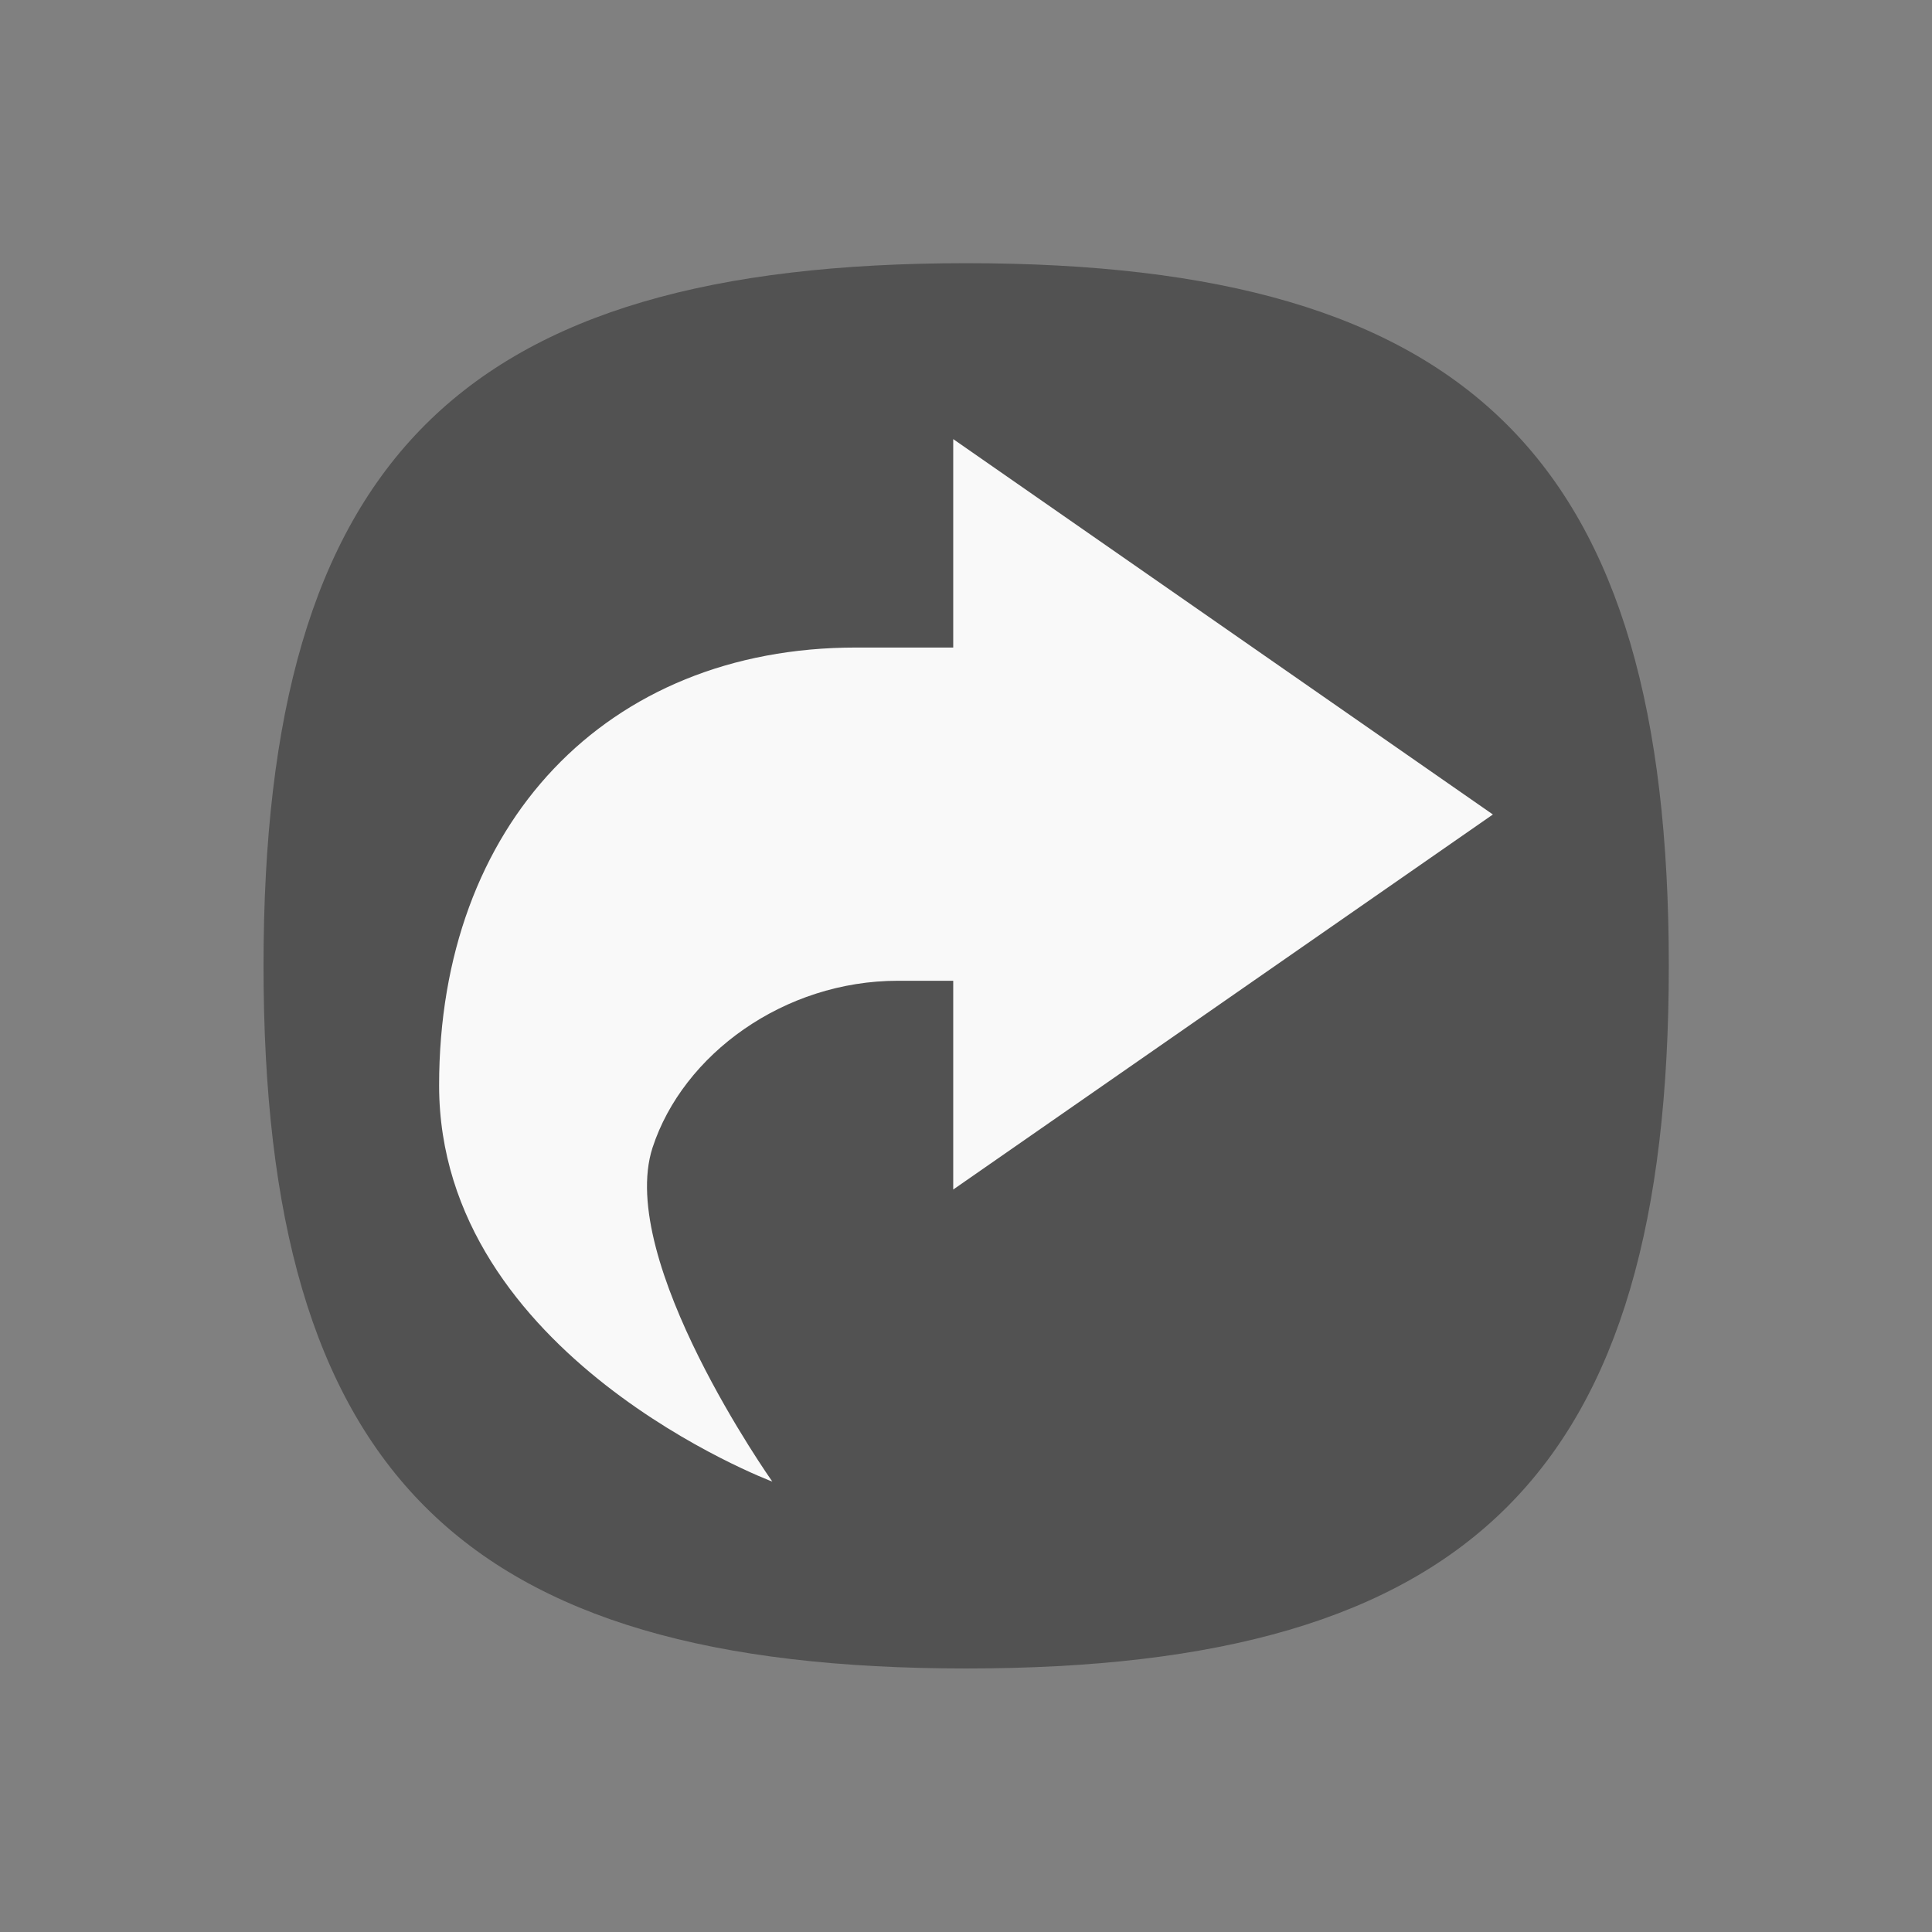 <?xml version="1.0" encoding="UTF-8" standalone="no"?>
<!-- Created with Inkscape (http://www.inkscape.org/) -->

<svg
   width="22"
   height="22"
   viewBox="0 0 5.821 5.821"
   version="1.1"
   id="svg5"
   inkscape:version="1.1.1 (3bf5ae0d25, 2021-09-20, custom)"
   sodipodi:docname="emblem-symbolic-link.svg"
   xmlns:inkscape="http://www.inkscape.org/namespaces/inkscape"
   xmlns:sodipodi="http://sodipodi.sourceforge.net/DTD/sodipodi-0.dtd"
   xmlns="http://www.w3.org/2000/svg"
   xmlns:svg="http://www.w3.org/2000/svg">
  <rect x="0" y="0" width="5.821" height="5.821" fill="#808080" stroke="none"/>
  <sodipodi:namedview
     id="namedview7"
     pagecolor="#ffffff"
     bordercolor="#666666"
     borderopacity="1.0"
     inkscape:pageshadow="2"
     inkscape:pageopacity="0.0"
     inkscape:pagecheckerboard="true"
     inkscape:document-units="px"
     showgrid="false"
     units="px"
     width="16px"
     inkscape:zoom="24.78125"
     inkscape:cx="4.5397226"
     inkscape:cy="13.034048"
     inkscape:window-width="1920"
     inkscape:window-height="1006"
     inkscape:window-x="0"
     inkscape:window-y="0"
     inkscape:window-maximized="1"
     inkscape:current-layer="svg5" />
  <defs
     id="defs2" />
  <path
     d="m 0.794,2.91 c 0,-1.524 0.593,-2.117 2.117,-2.117 1.524,0 2.117,0.593 2.117,2.117 0,1.524 -0.593,2.117 -2.117,2.117 -1.524,0 -2.117,-0.593 -2.117,-2.117"
     id="path2"
     style="opacity:0.9;fill:#4d4d4d;fill-opacity:1;stroke:none;stroke-width:0.021" />
  <path
     id="path4"
     style="line-height:normal;-inkscape-font-specification:Sans;text-indent:0;text-align:start;text-decoration-line:none;text-transform:none;stroke-width:1.266;marker:none;fill:#f9f9f9"
     d="M 2.872,1.323 V 1.951 H 2.579 c -0.753,0 -1.256,0.534 -1.256,1.319 0,0.817 1.004,1.194 1.004,1.194 0,0 -0.471,-0.666 -0.361,-1.006 0.092,-0.282 0.397,-0.503 0.739,-0.503 H 2.872 V 3.584 L 4.498,2.454 Z" />
</svg>
